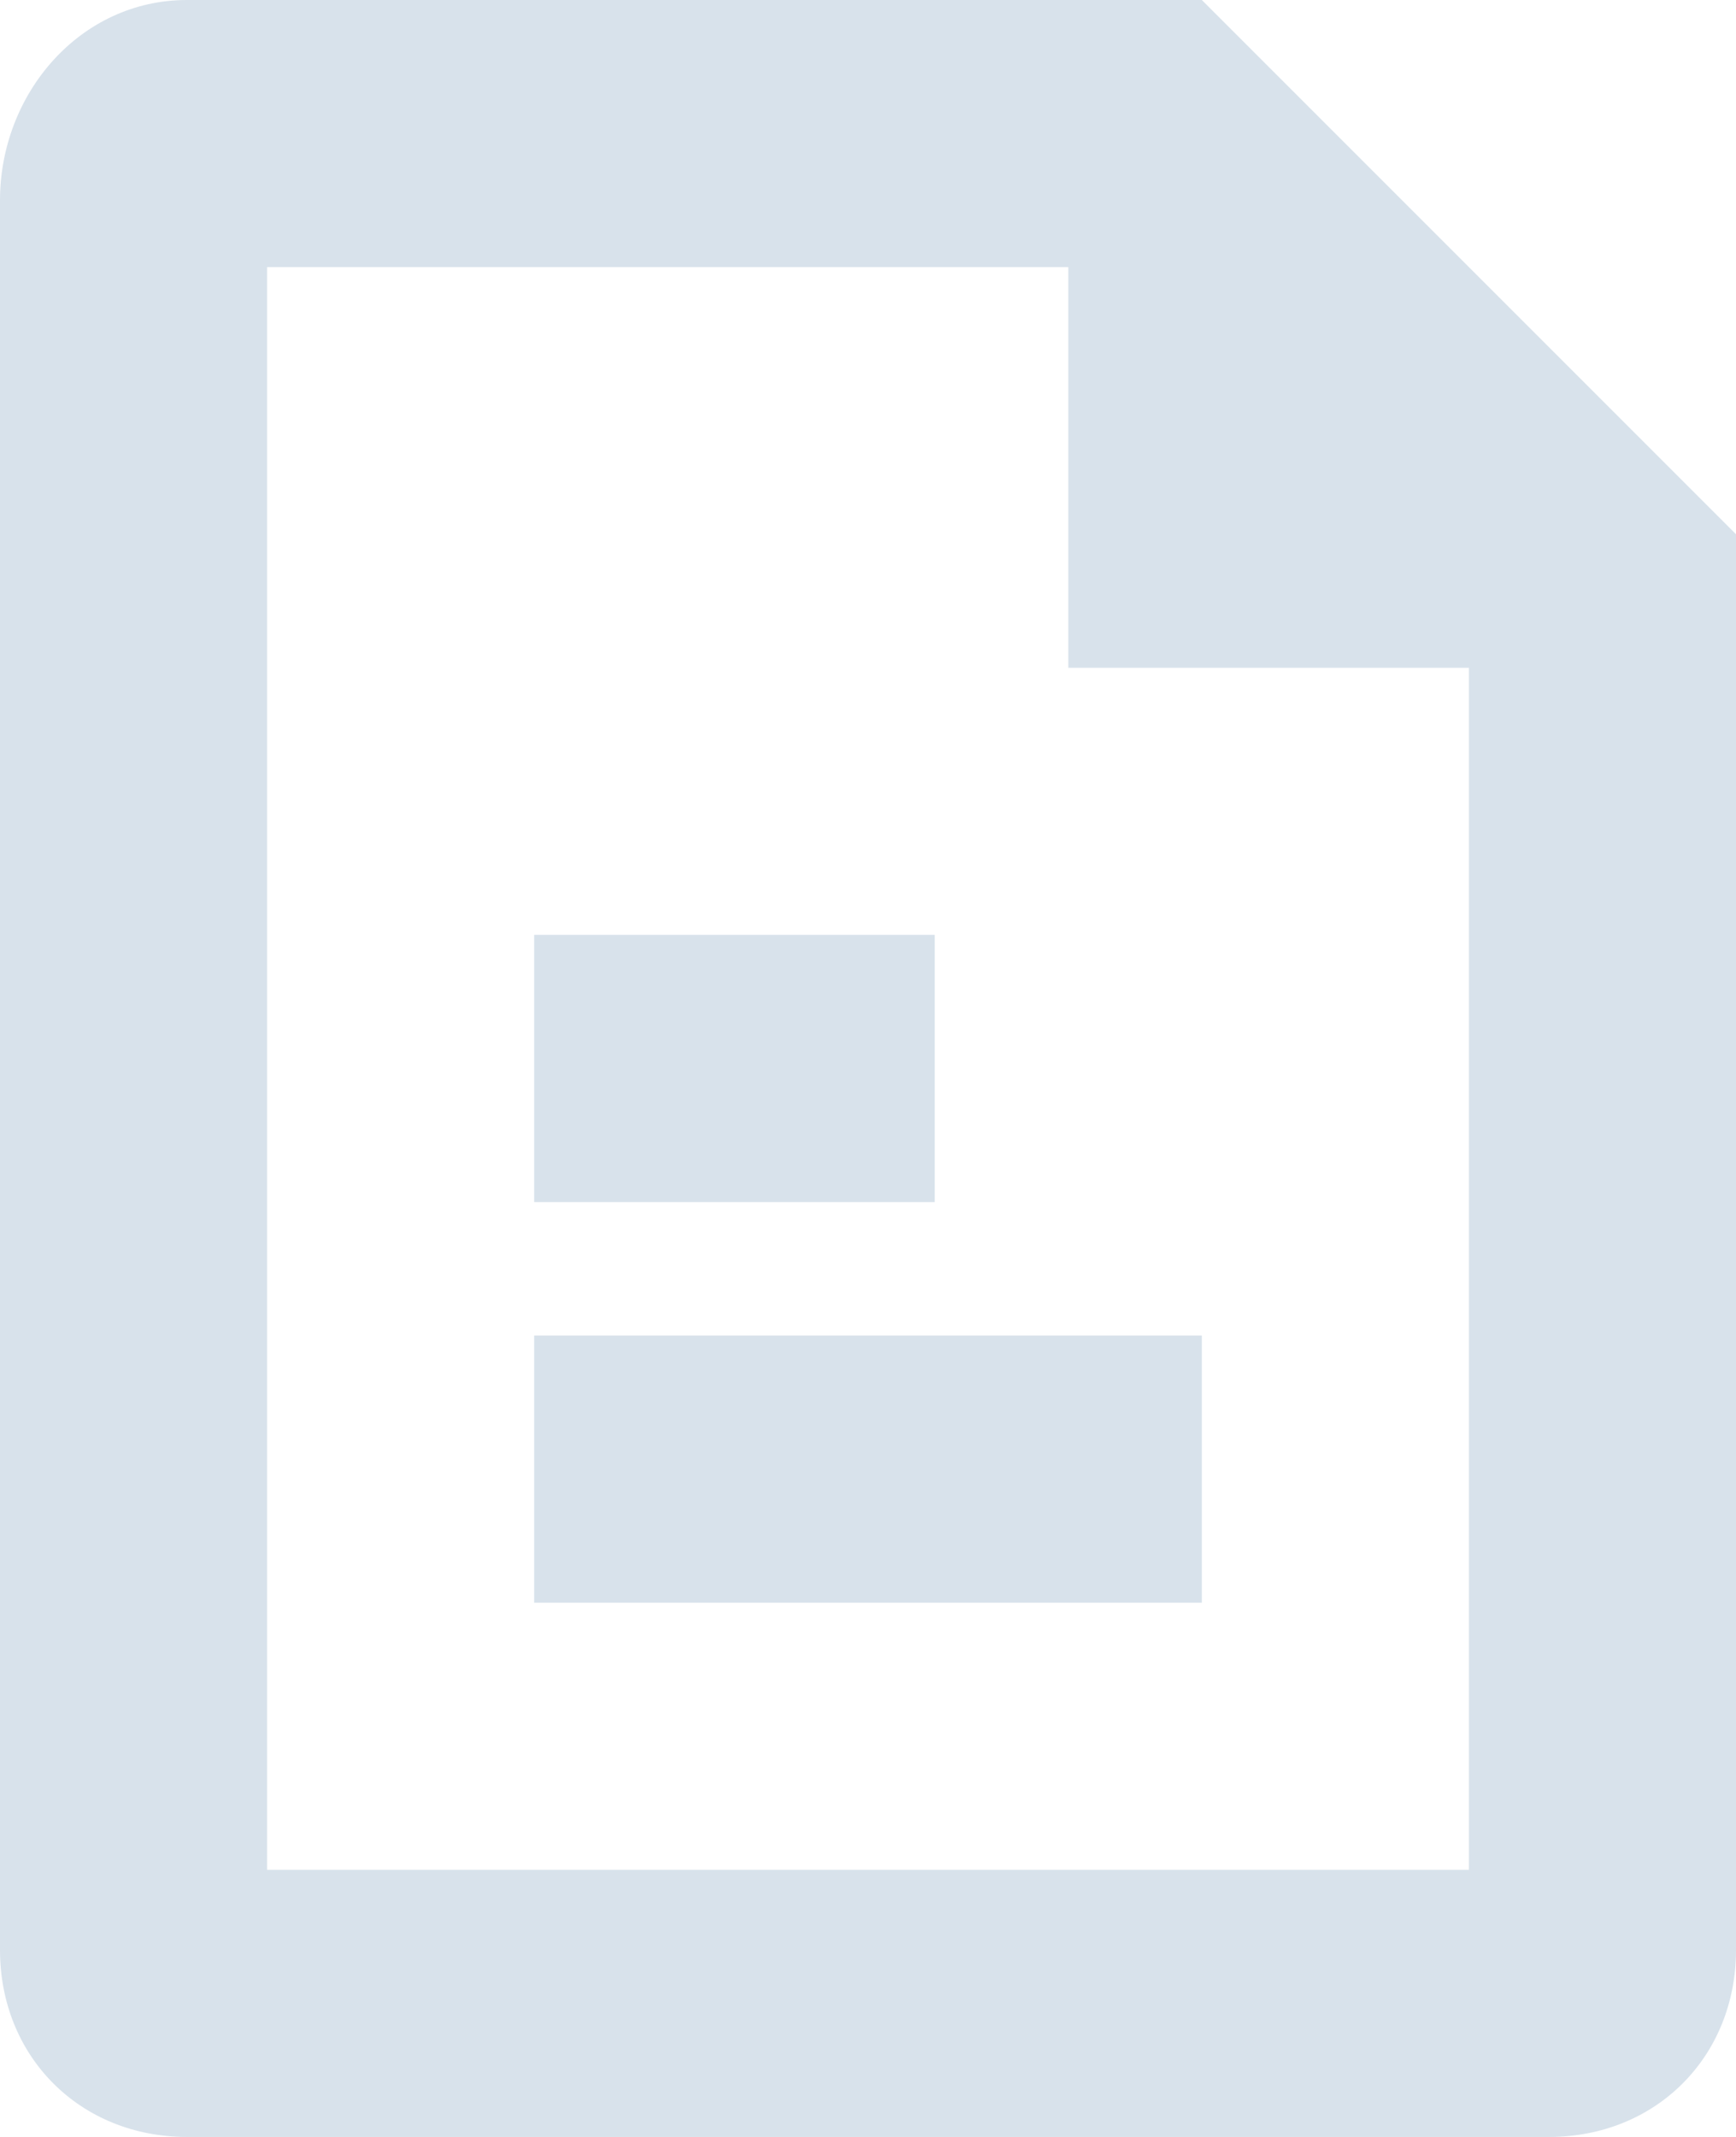 <?xml version="1.0" encoding="utf-8"?>
<!-- Generator: Adobe Illustrator 21.1.0, SVG Export Plug-In . SVG Version: 6.00 Build 0)  -->
<svg version="1.1" id="Layer_1" xmlns="http://www.w3.org/2000/svg" xmlns:xlink="http://www.w3.org/1999/xlink" x="0px" y="0px"
	 viewBox="0 0 13 16" style="enable-background:new 0 0 13 16;" xml:space="preserve">
<style type="text/css">
	.st0{fill-rule:evenodd;clip-rule:evenodd;fill:#D8E2EB;}
</style>
		<path class="st0" d="M9,0L1.4,0C0.6,0,0,0.7,0,1.5v13.1C0,15.4,0.6,16,1.4,16h10.2c0.8,0,1.4-0.6,1.4-1.4L13,4L9,0z M11,14H2V2h6
			v3h3V14z M4,12h5v-2H4V12z M7,7H4v2h3V7z"/>
</svg>
